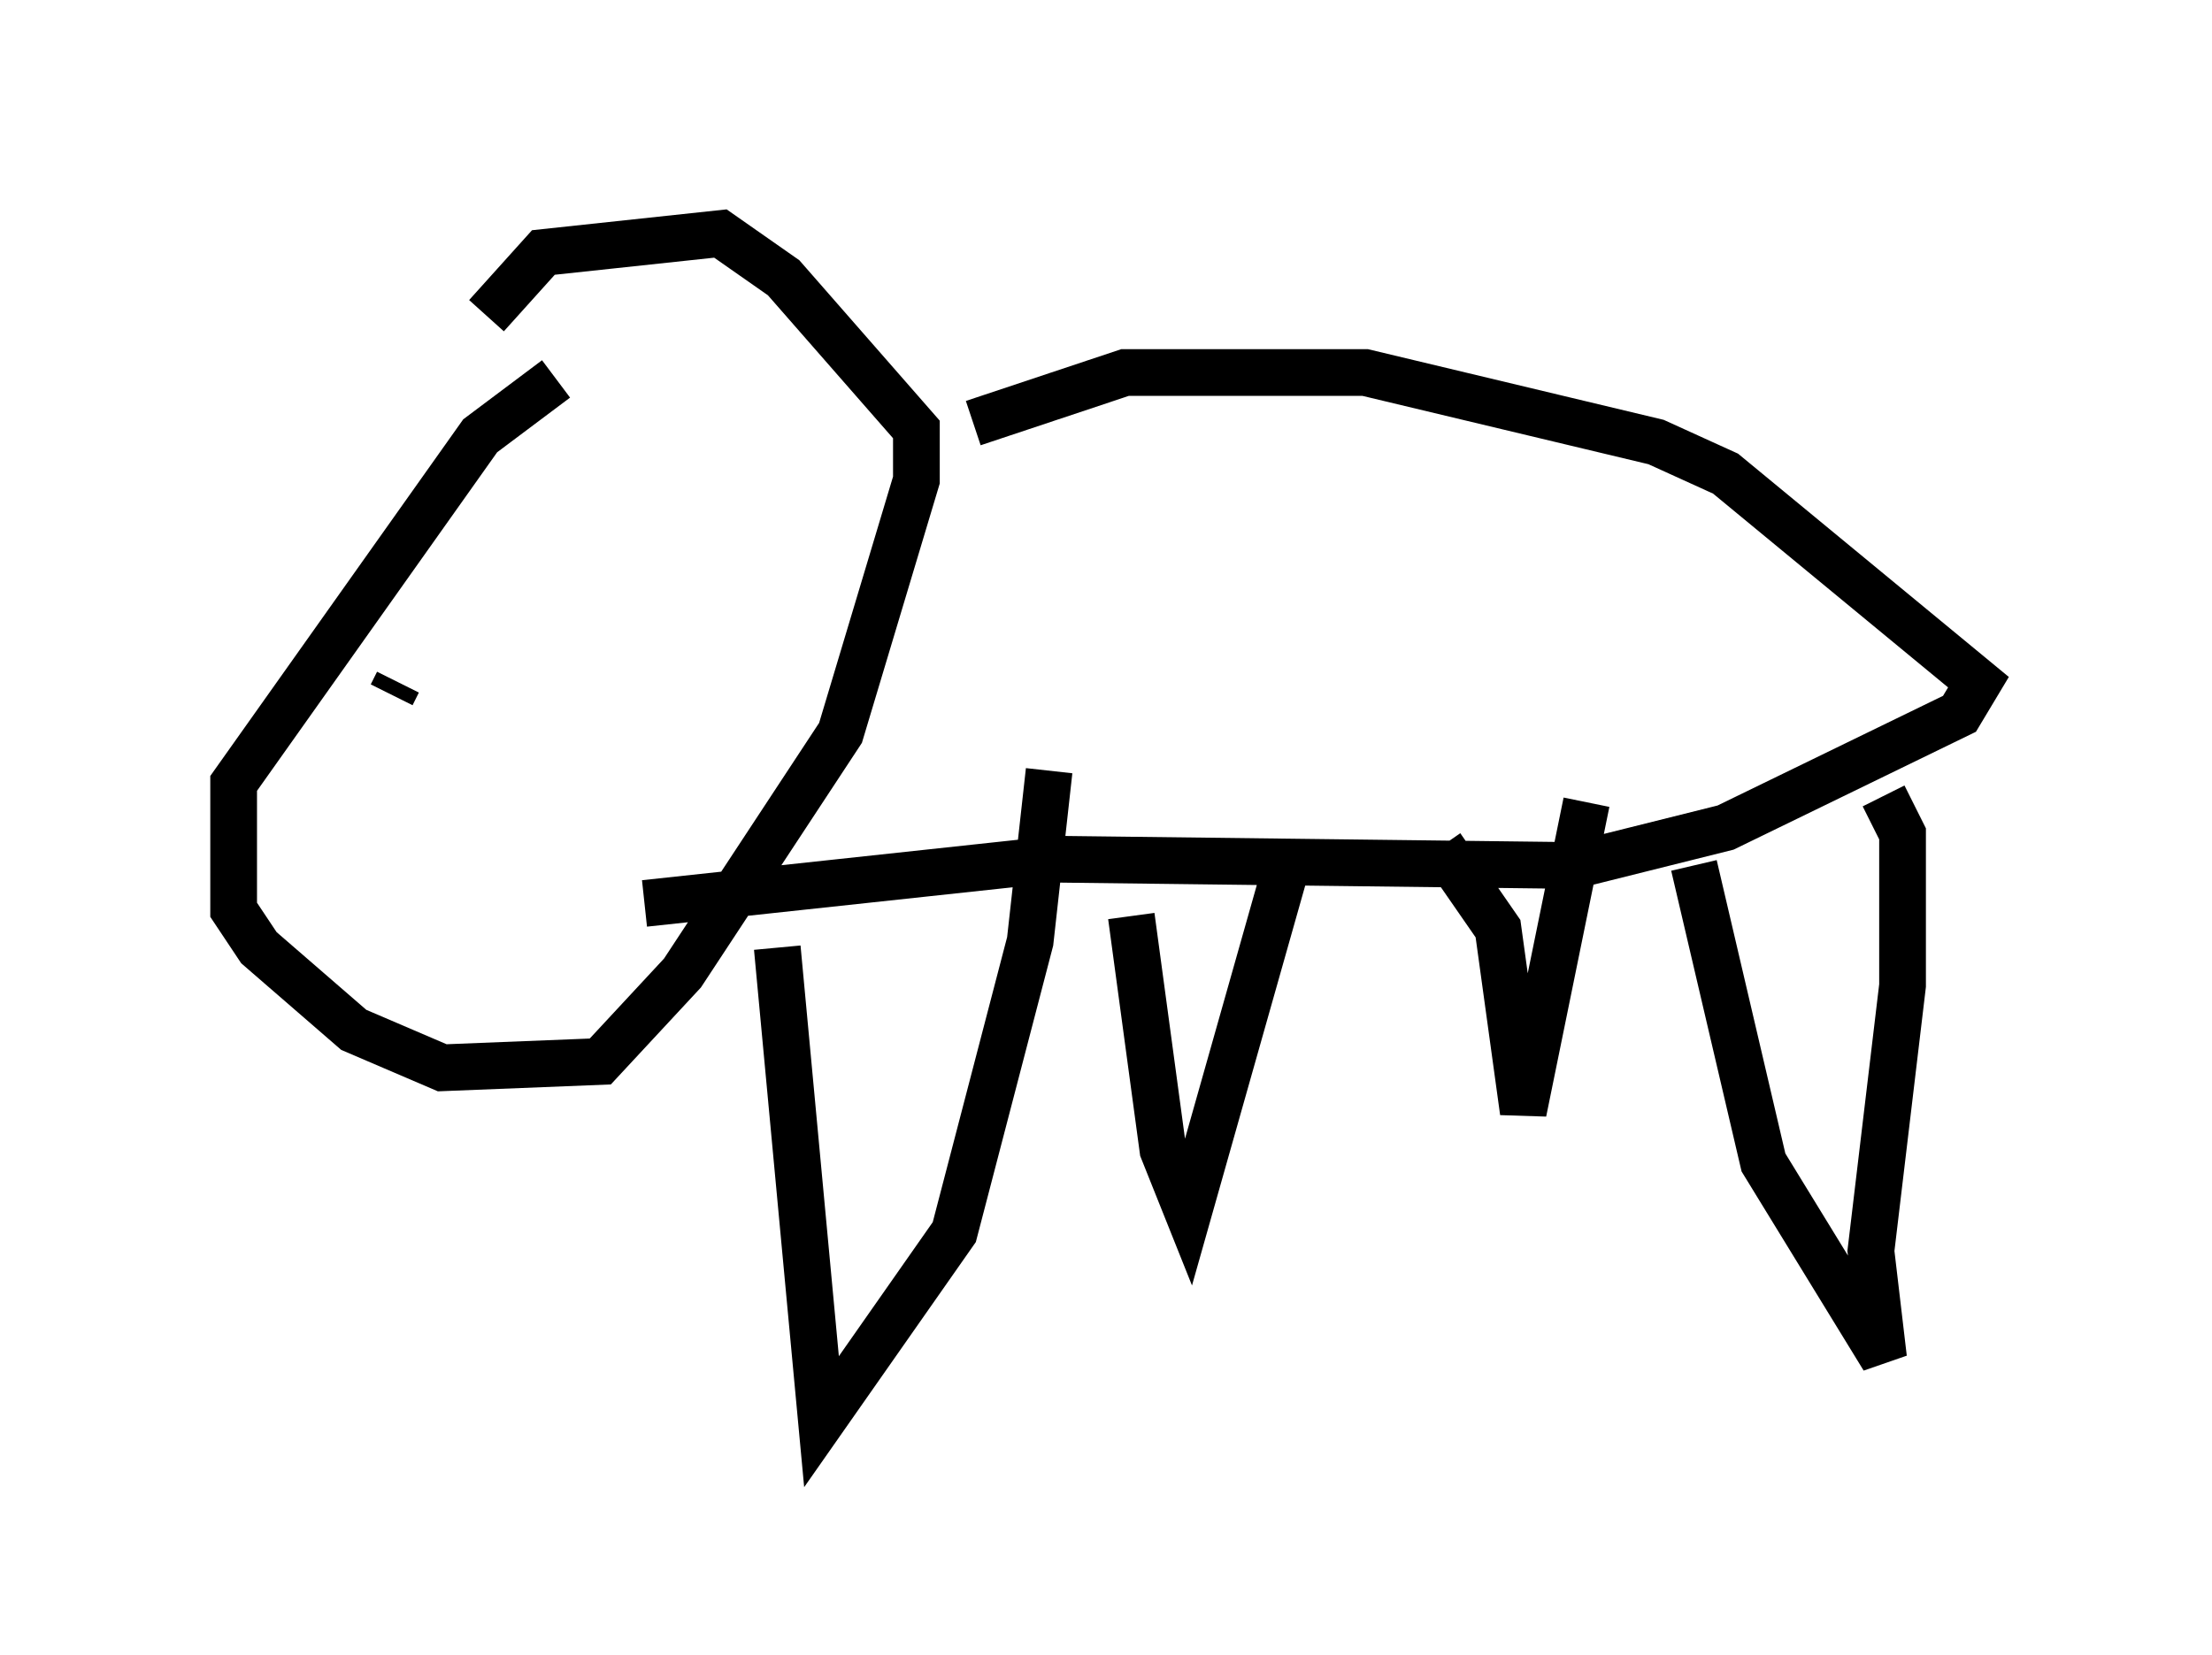 <?xml version="1.0" encoding="utf-8" ?>
<svg baseProfile="full" height="35.44" version="1.1" width="47.347" xmlns="http://www.w3.org/2000/svg" xmlns:ev="http://www.w3.org/2001/xml-events" xmlns:xlink="http://www.w3.org/1999/xlink"><defs /><rect fill="white" height="35.44" width="47.347" x="0" y="0" /><path d="M13.796, 7.436 m-1.894, 0.677 l-1.624, 1.218 -5.277, 7.442 l0.0, 2.706 0.541, 0.812 l2.03, 1.759 1.894, 0.812 l3.383, -0.135 1.759, -1.894 l3.383, -5.142 1.624, -5.413 l0.0, -1.083 -2.842, -3.248 l-1.353, -0.947 -3.789, 0.406 l-1.218, 1.353 m10.419, 2.3 l3.248, -1.083 5.142, 0.0 l6.225, 1.488 1.488, 0.677 l5.413, 4.465 -0.406, 0.677 l-5.007, 2.436 -3.248, 0.812 l-11.096, -0.135 -8.796, 0.947 m2.842, 0.947 l0.947, 10.149 2.842, -4.059 l1.624, -6.225 0.406, -3.654 m1.759, 3.112 l0.677, 5.007 0.541, 1.353 l2.03, -7.172 m3.383, -0.677 l1.218, 1.759 0.541, 3.924 l1.353, -6.631 m2.3, 1.353 l1.488, 6.36 2.571, 4.195 l-0.271, -2.3 0.677, -5.683 l0.0, -3.248 -0.406, -0.812 m-31.799, -2.436 l-0.135, 0.271 " fill="none" stroke="black" stroke-width="1" /></svg>